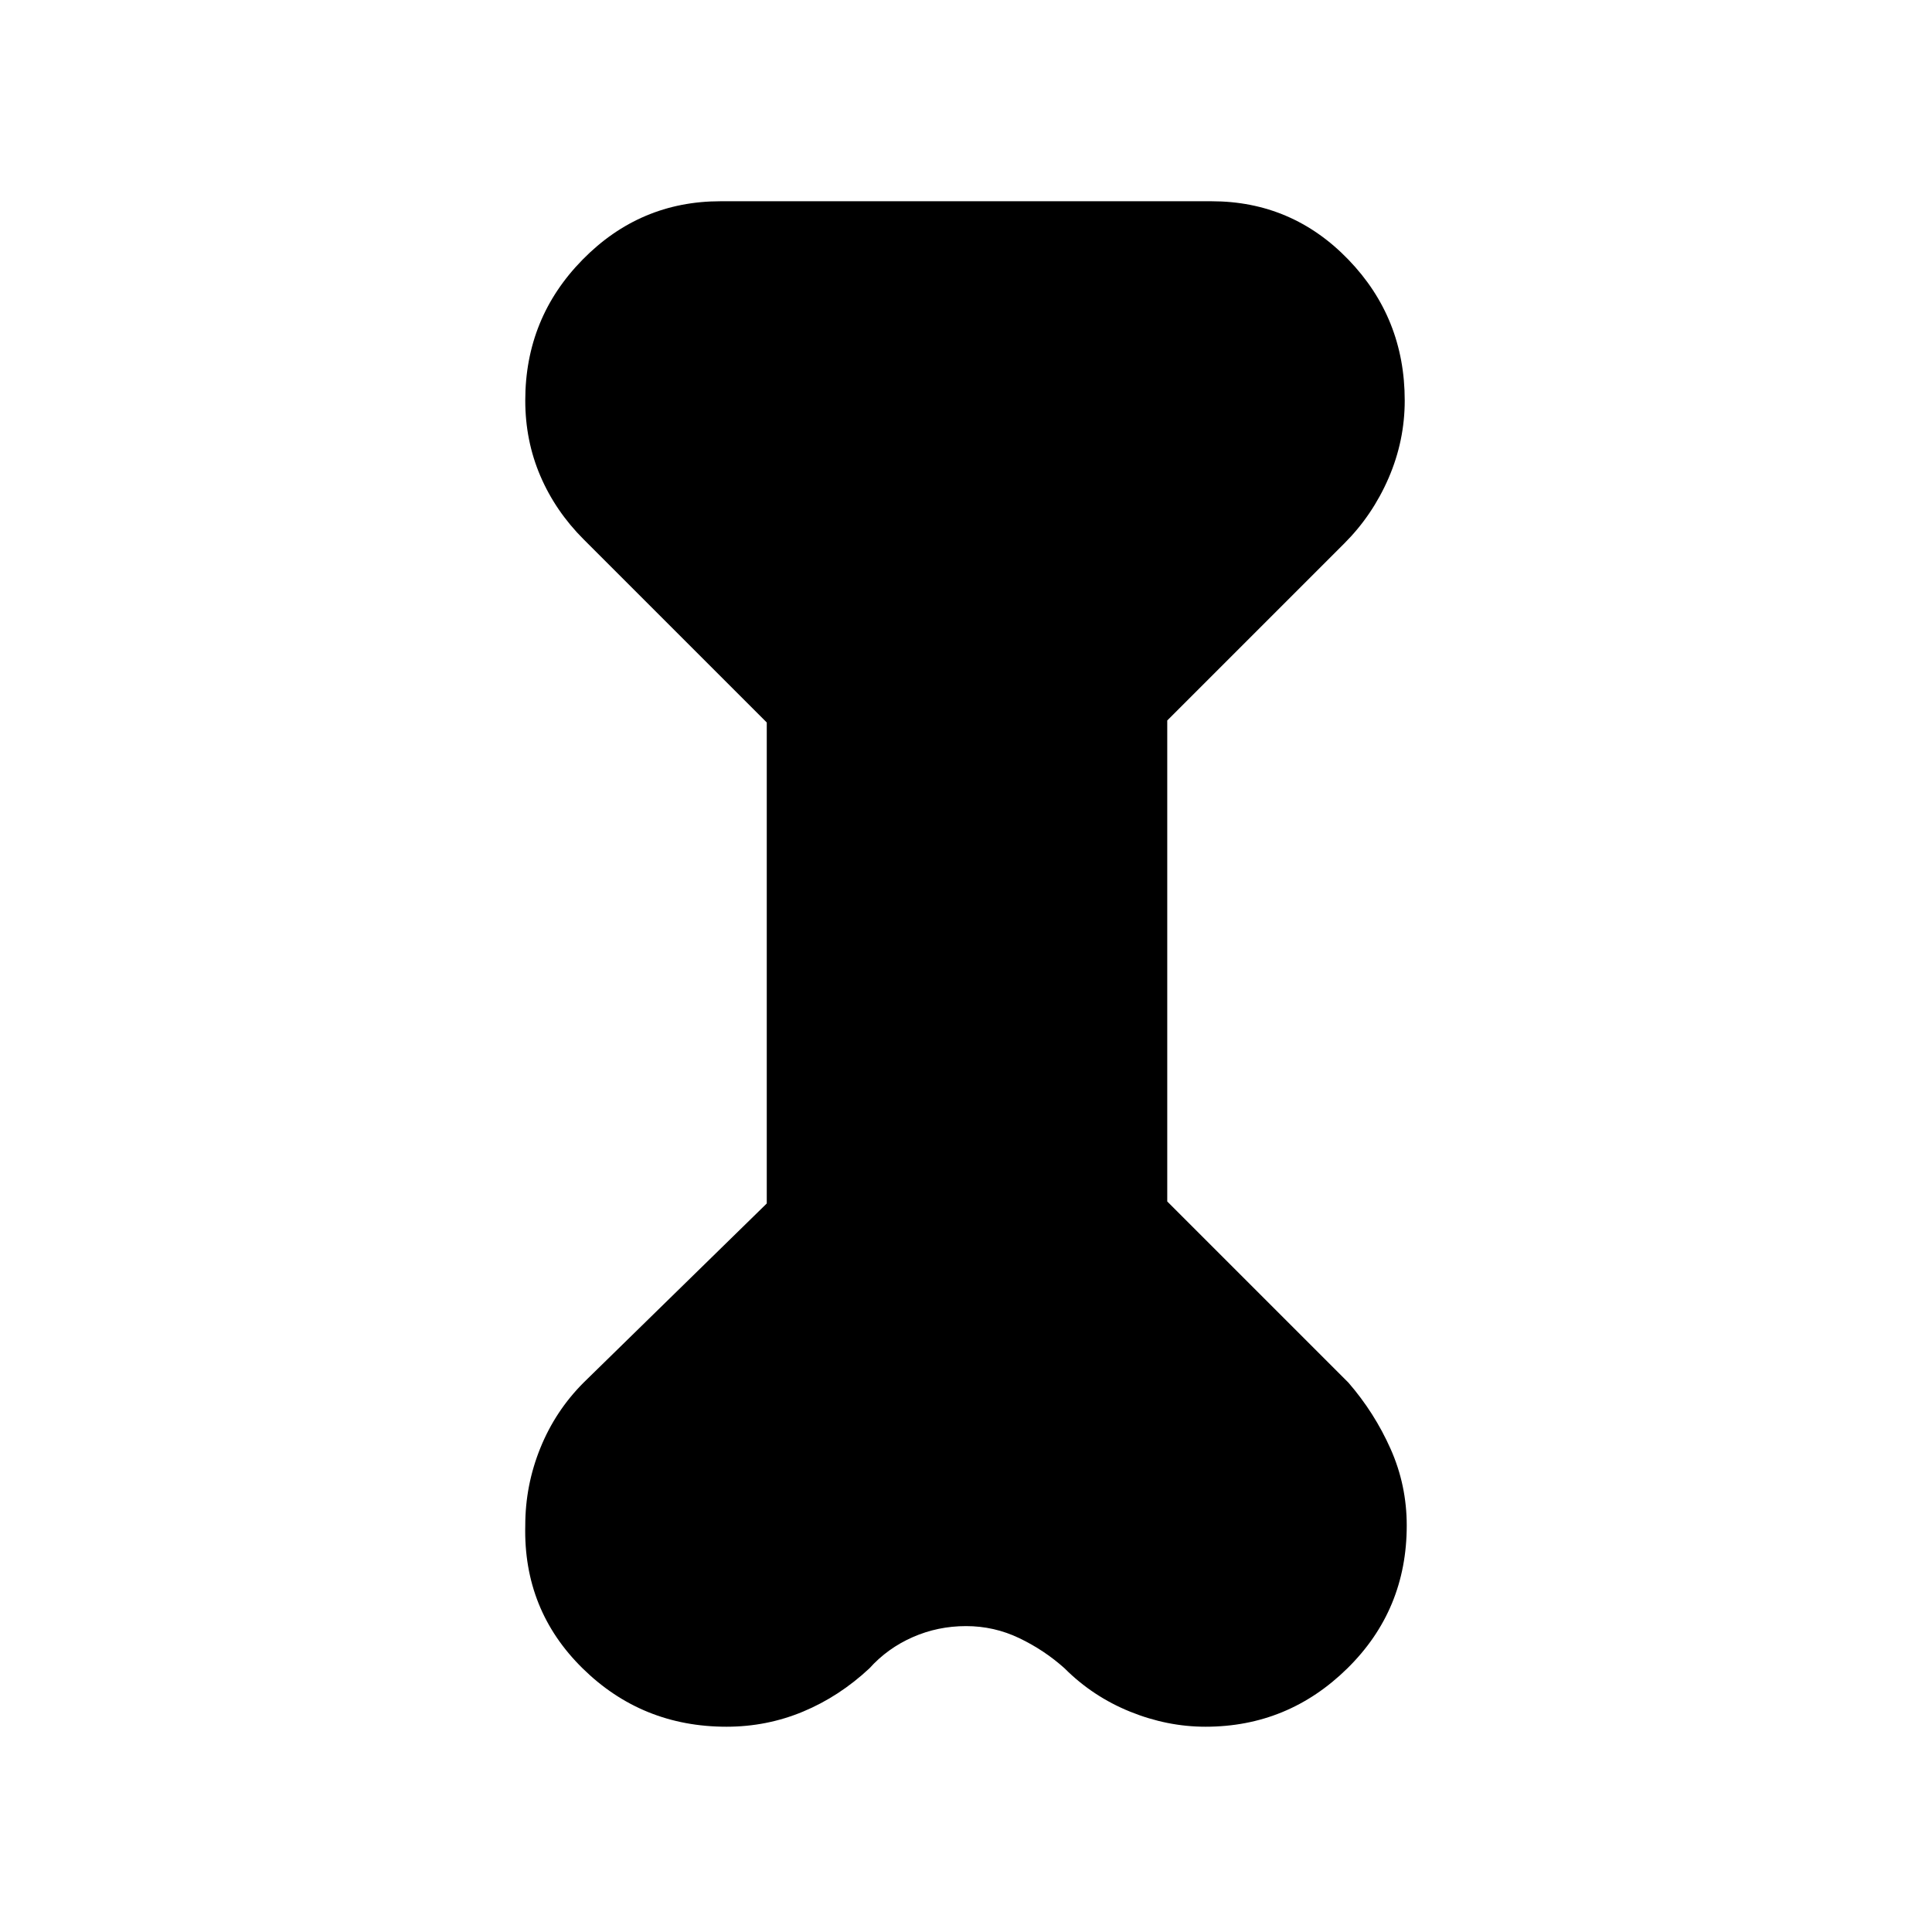 <svg xmlns="http://www.w3.org/2000/svg" height="48" width="48"><path d="M19.05 17.95 14.5 13.4q-.7-.7-1.075-1.575T13.05 9.95q0-2.05 1.425-3.5Q15.9 5 17.9 5h12.2q2 0 3.4 1.45t1.4 3.5q0 1-.4 1.925T33.4 13.5L29 17.9v11.95l4.5 4.5q.65.75 1.05 1.65.4.9.4 1.9 0 2.1-1.475 3.55Q32 42.9 29.95 42.9q-.95 0-1.875-.375T26.45 41.45q-.5-.45-1.125-.75T24 40.4q-.7 0-1.325.275t-1.075.775q-.75.7-1.65 1.075-.9.375-1.9.375-2.1 0-3.575-1.45T13.05 37.9q0-1 .375-1.925T14.5 34.35l4.55-4.45Z"/></svg>